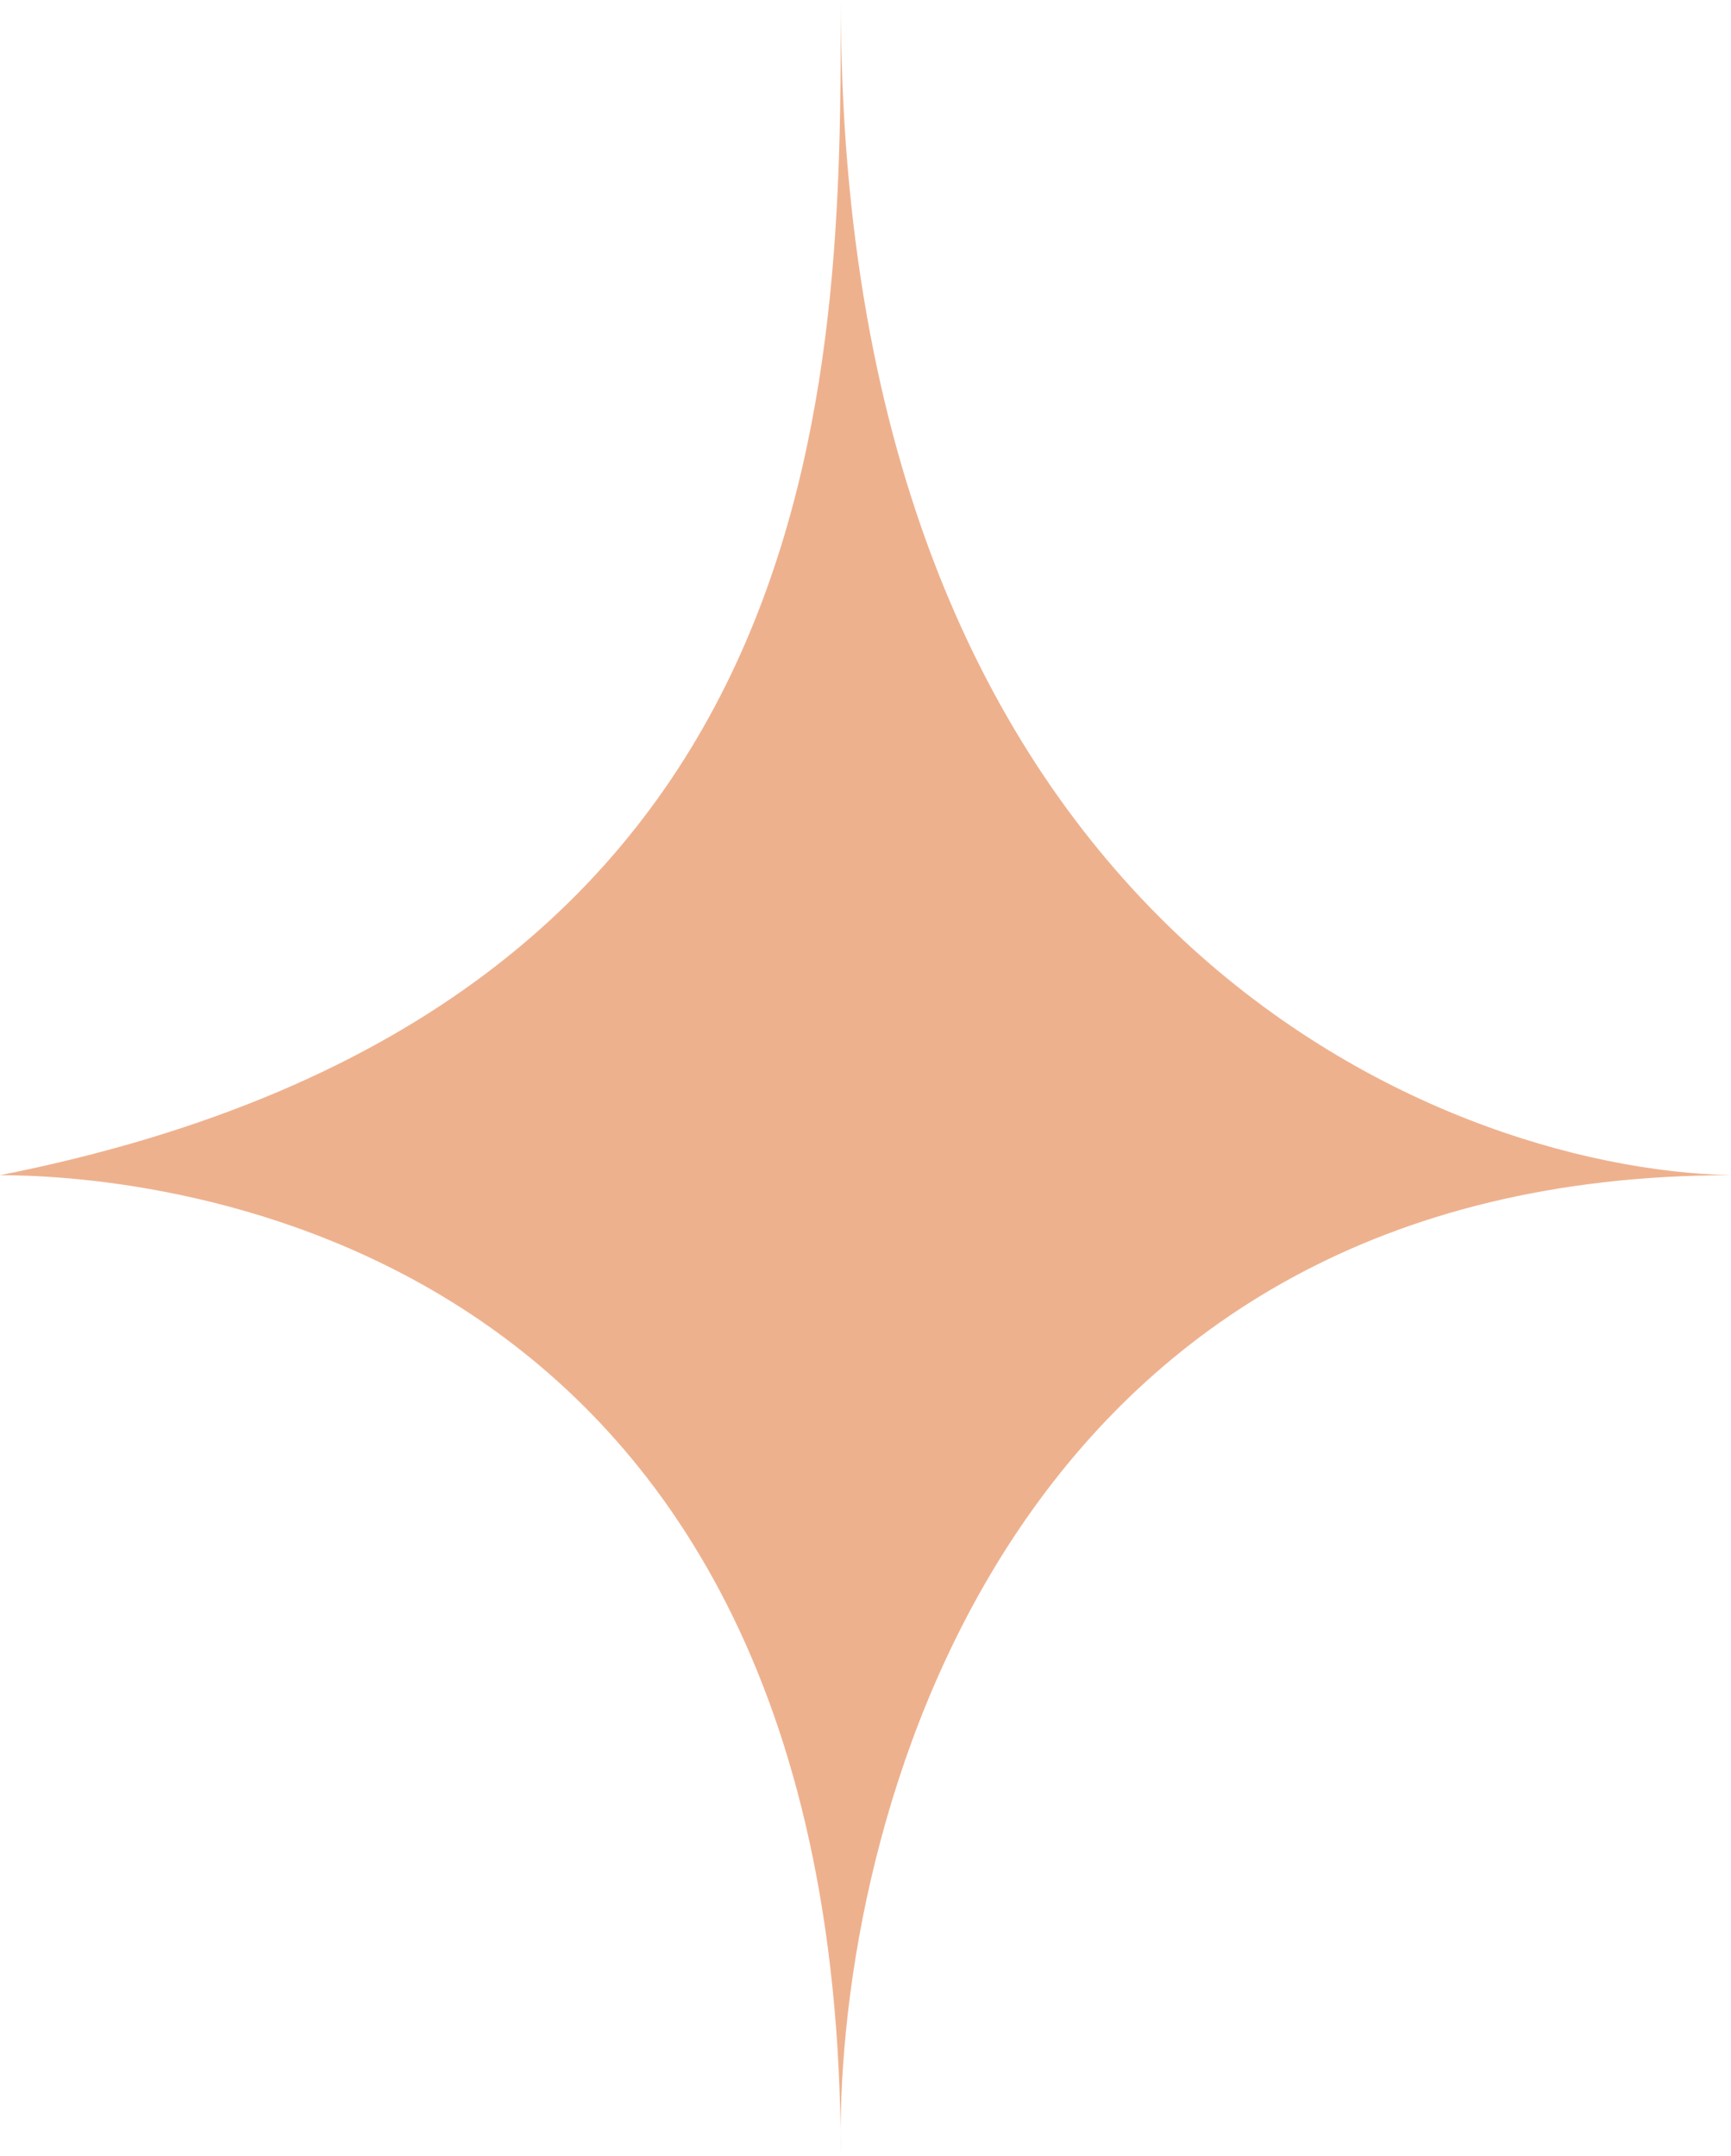 <svg width="53" height="66" viewBox="0 0 53 66" fill="none" xmlns="http://www.w3.org/2000/svg">
<path d="M25.743 0.057V0C25.743 28.303 43.914 35.775 53 35.973C31.259 35.973 25.808 54.957 25.737 65.195C25.741 65.461 25.743 65.729 25.743 66C25.737 65.738 25.735 65.469 25.737 65.195C25.332 36.994 3.643 35.973 0 35.973C25.743 30.868 25.743 11.363 25.743 0.057Z" fill="#EEB18E"/>
</svg>
